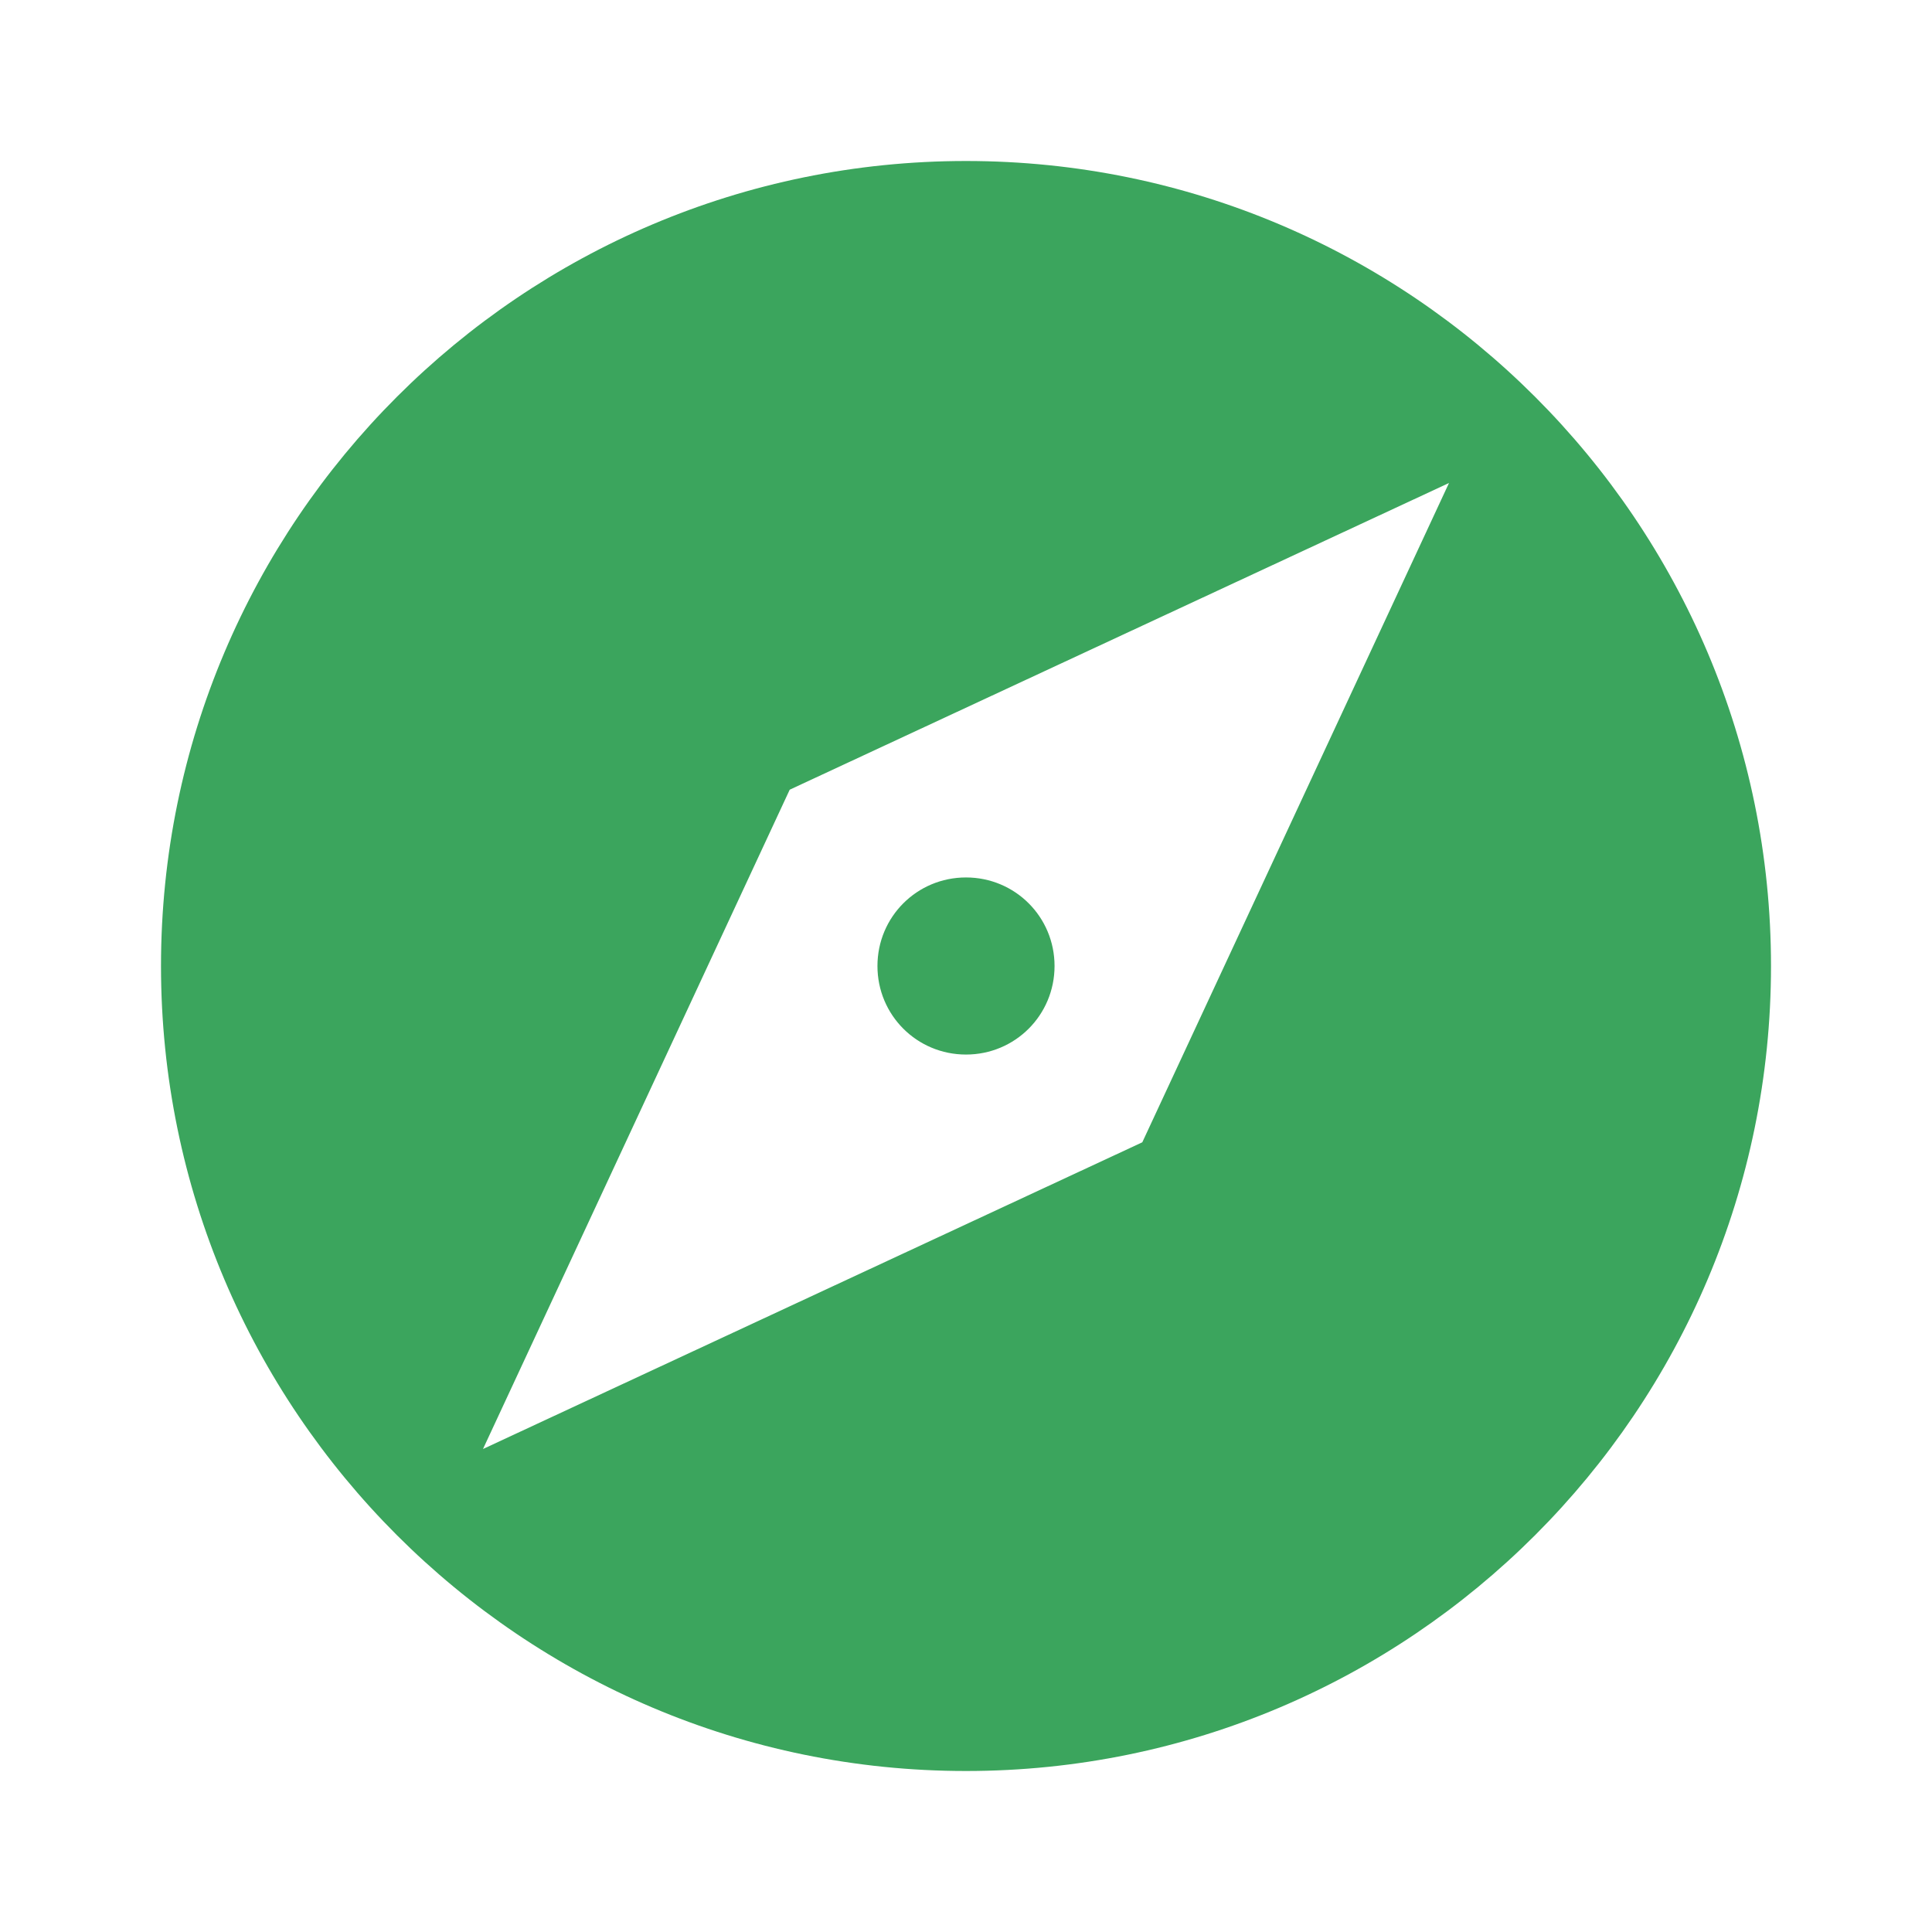 <svg xmlns:xlink="http://www.w3.org/1999/xlink" xmlns="http://www.w3.org/2000/svg" aria-hidden="true" role="img" class="circleIcon-3489FI" width="24" height="24" viewBox="0 0 24 24"><path fill="#3BA55D" d="M12 10.9C11.39 10.9 10.9 11.39 10.9 12C10.9 12.61 11.39 13.1 12 13.1C12.61 13.1 13.1 12.61 13.1 12C13.1 11.39 12.61 10.9 12 10.9ZM12 2C6.48 2 2 6.48 2 12C2 17.52 6.48 22 12 22C17.52 22 22 17.52 22 12C22 6.48 17.52 2 12 2ZM14.19 14.19L6 18L9.81 9.81L18 6L14.19 14.19Z"></path></svg>